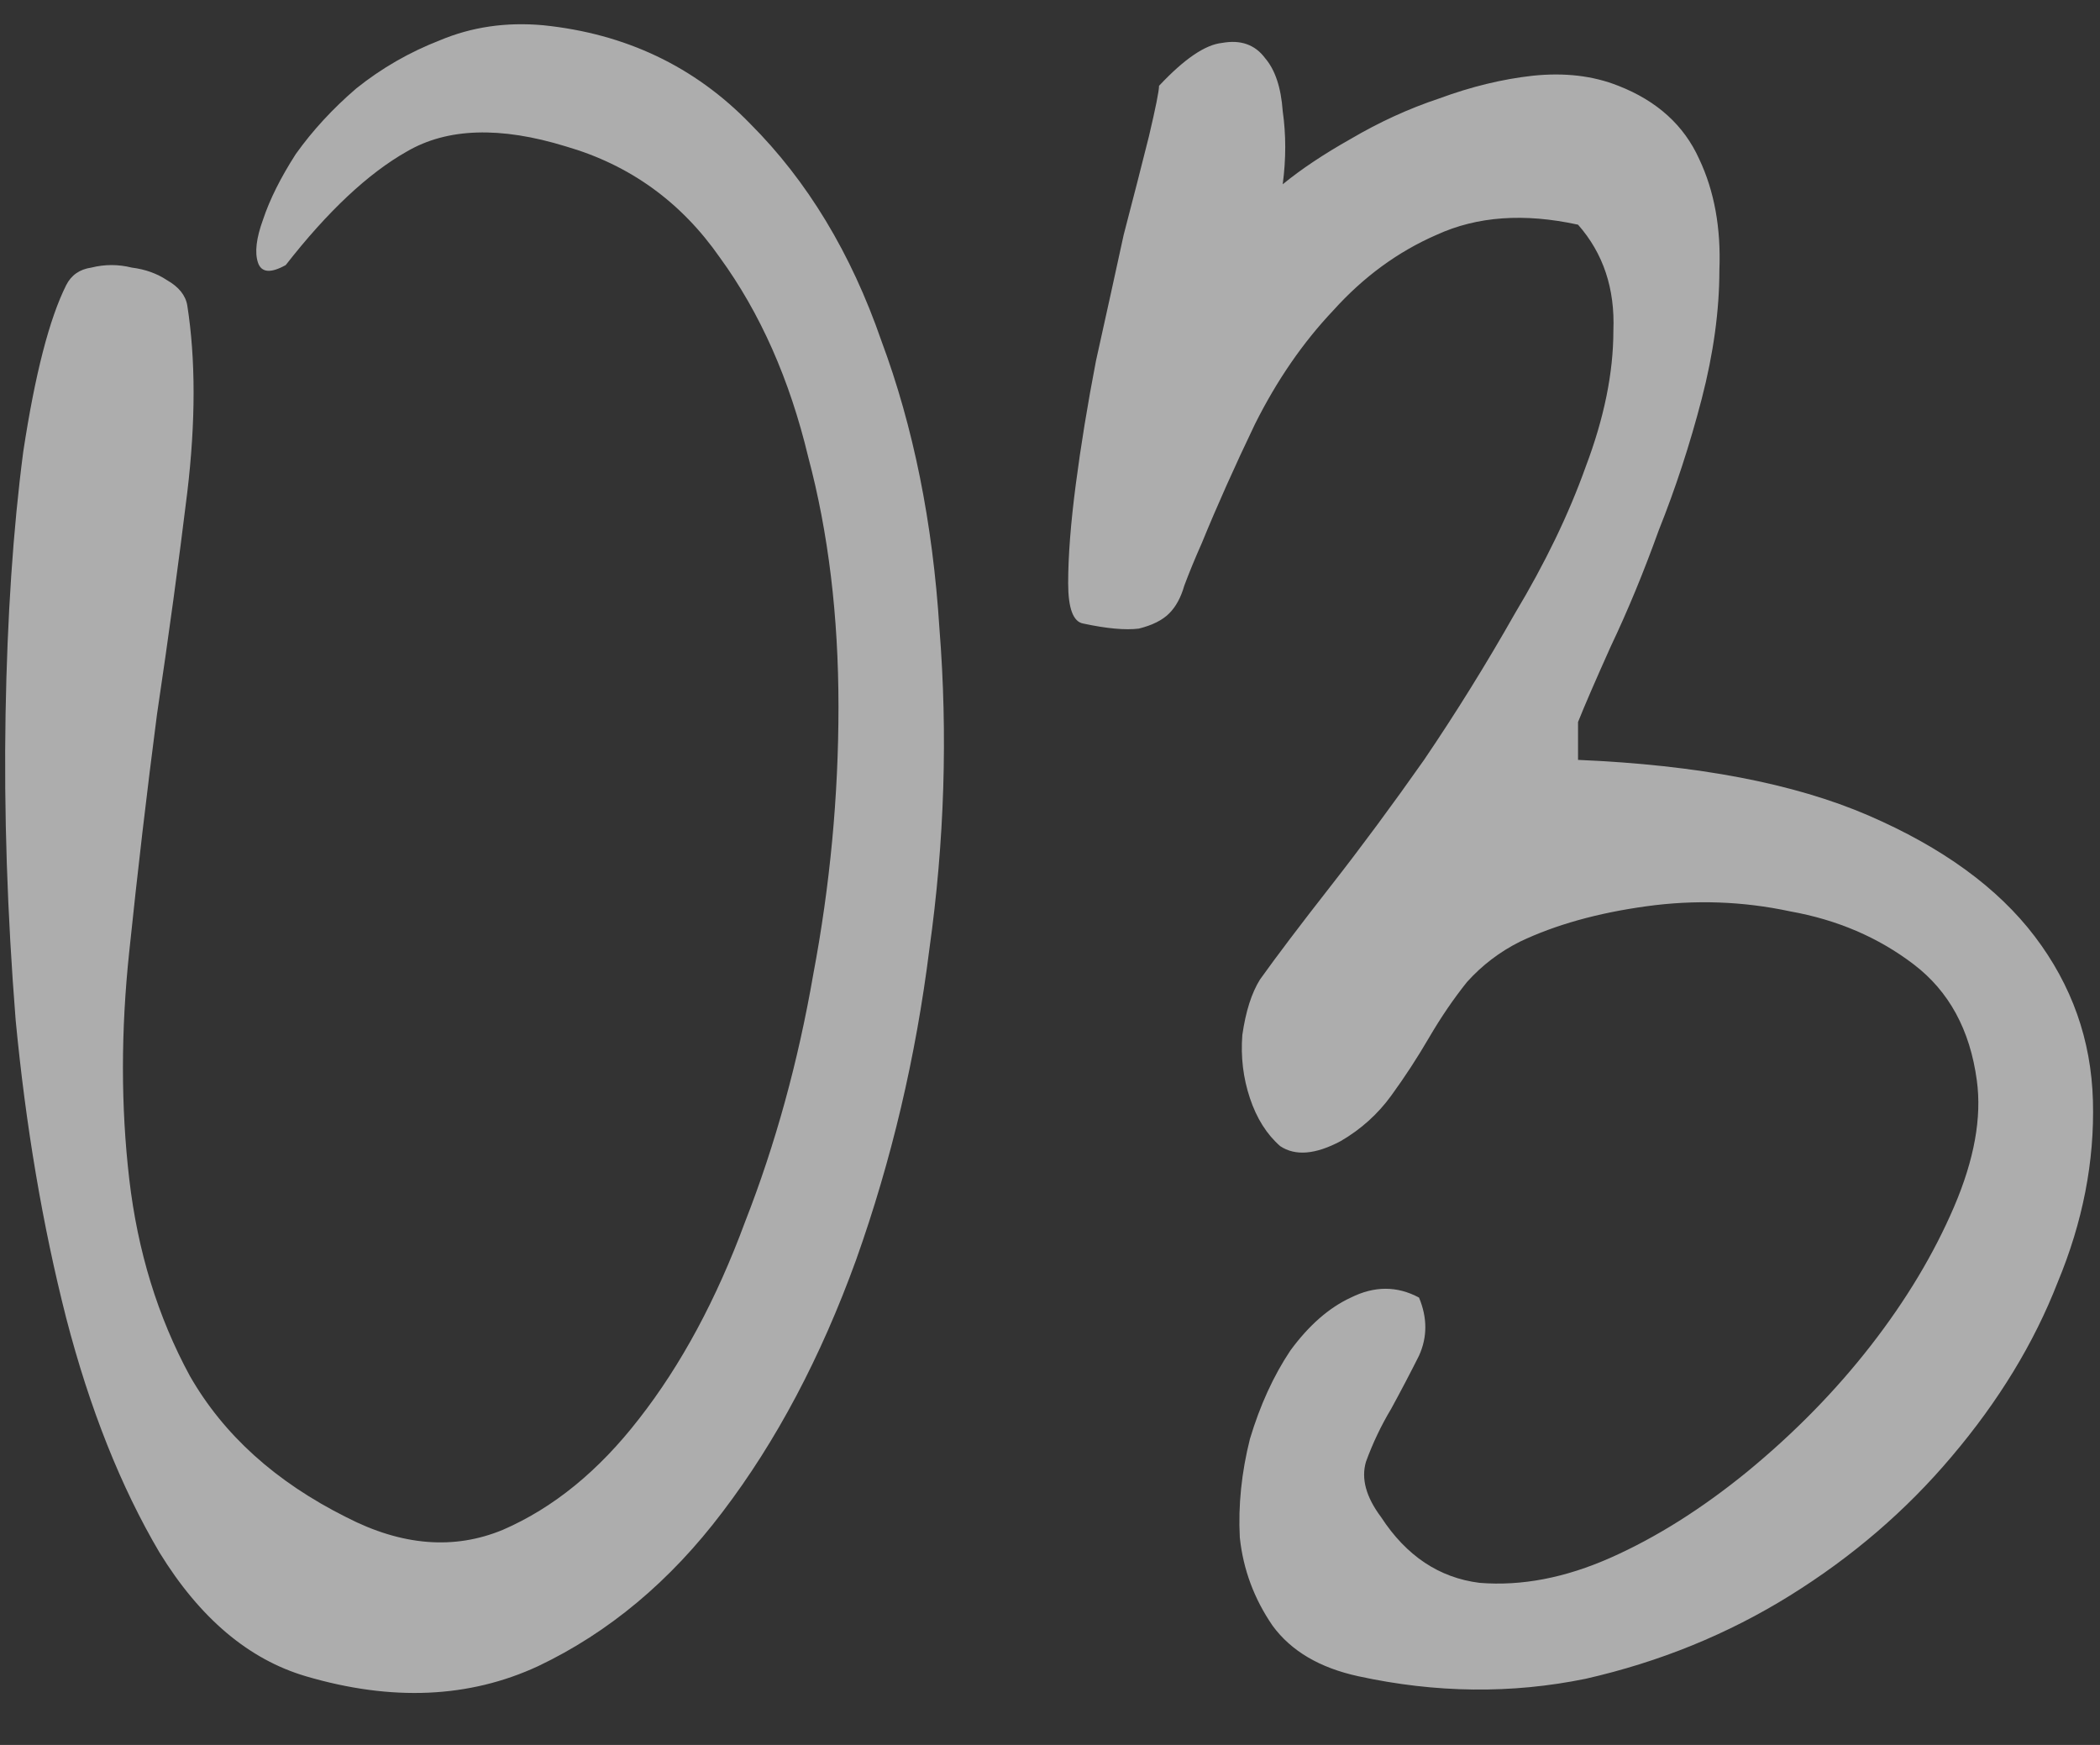 <svg width="65" height="54" viewBox="0 0 65 54" fill="none" xmlns="http://www.w3.org/2000/svg">
<rect x="0" y="0" width="65" height="54" fill="#333333" stroke="none"/>
<path d="M9.469 51.875C7.698 51.354 6.188 50.078 4.938 48.047C3.74 46.016 2.776 43.594 2.047 40.781C1.318 37.917 0.797 34.844 0.484 31.562C0.224 28.281 0.12 25.13 0.172 22.109C0.224 19.088 0.406 16.38 0.719 13.984C1.083 11.588 1.526 9.87 2.047 8.828C2.203 8.516 2.464 8.333 2.828 8.281C3.245 8.177 3.661 8.177 4.078 8.281C4.495 8.333 4.859 8.464 5.172 8.672C5.536 8.88 5.745 9.141 5.797 9.453C6.057 11.12 6.057 13.047 5.797 15.234C5.536 17.37 5.224 19.662 4.859 22.109C4.547 24.505 4.26 26.953 4 29.453C3.74 31.901 3.74 34.245 4 36.484C4.26 38.724 4.885 40.755 5.875 42.578C6.917 44.401 8.531 45.859 10.719 46.953C12.438 47.839 14.052 47.969 15.562 47.344C17.125 46.667 18.531 45.521 19.781 43.906C21.083 42.24 22.177 40.208 23.062 37.812C24 35.417 24.703 32.865 25.172 30.156C25.693 27.396 25.953 24.635 25.953 21.875C25.953 19.062 25.641 16.484 25.016 14.141C24.443 11.745 23.531 9.688 22.281 7.969C21.083 6.25 19.495 5.104 17.516 4.531C15.484 3.906 13.844 3.958 12.594 4.688C11.396 5.365 10.146 6.536 8.844 8.203C8.375 8.464 8.089 8.438 7.984 8.125C7.88 7.812 7.932 7.37 8.141 6.797C8.349 6.172 8.688 5.495 9.156 4.766C9.677 4.036 10.302 3.359 11.031 2.734C11.812 2.109 12.672 1.615 13.609 1.25C14.599 0.833 15.667 0.677 16.812 0.781C19.365 1.042 21.5 2.057 23.219 3.828C24.99 5.599 26.344 7.839 27.281 10.547C28.271 13.203 28.87 16.172 29.078 19.453C29.338 22.734 29.234 26.042 28.766 29.375C28.349 32.708 27.594 35.911 26.5 38.984C25.406 42.005 24.026 44.609 22.359 46.797C20.745 48.932 18.844 50.521 16.656 51.562C14.521 52.552 12.125 52.656 9.469 51.875ZM42.047 51.875C40.849 51.615 39.964 51.094 39.391 50.312C38.818 49.479 38.479 48.568 38.375 47.578C38.323 46.589 38.427 45.573 38.688 44.531C39 43.49 39.417 42.578 39.938 41.797C40.51 41.016 41.135 40.469 41.812 40.156C42.542 39.792 43.245 39.792 43.922 40.156C44.182 40.781 44.182 41.38 43.922 41.953C43.661 42.474 43.375 43.021 43.062 43.594C42.75 44.115 42.49 44.661 42.281 45.234C42.125 45.755 42.281 46.328 42.75 46.953C43.531 48.151 44.547 48.828 45.797 48.984C47.099 49.089 48.453 48.828 49.859 48.203C51.266 47.578 52.672 46.693 54.078 45.547C55.536 44.349 56.812 43.047 57.906 41.641C59 40.234 59.859 38.802 60.484 37.344C61.109 35.885 61.344 34.583 61.188 33.438C60.979 31.875 60.328 30.677 59.234 29.844C58.141 29.01 56.865 28.463 55.406 28.203C53.948 27.891 52.464 27.838 50.953 28.047C49.443 28.255 48.141 28.62 47.047 29.141C46.422 29.453 45.875 29.87 45.406 30.391C44.99 30.912 44.599 31.484 44.234 32.109C43.87 32.734 43.479 33.333 43.062 33.906C42.646 34.479 42.125 34.948 41.5 35.312C40.719 35.729 40.094 35.781 39.625 35.469C39.208 35.104 38.896 34.609 38.688 33.984C38.479 33.359 38.401 32.708 38.453 32.031C38.557 31.302 38.74 30.729 39 30.312C39.521 29.583 40.25 28.62 41.188 27.422C42.125 26.224 43.089 24.922 44.078 23.516C45.068 22.057 46.005 20.547 46.891 18.984C47.828 17.422 48.557 15.912 49.078 14.453C49.651 12.943 49.938 11.537 49.938 10.234C49.99 8.932 49.625 7.839 48.844 6.953C47.177 6.589 45.719 6.693 44.469 7.266C43.271 7.786 42.203 8.568 41.266 9.609C40.328 10.599 39.521 11.771 38.844 13.125C38.219 14.427 37.672 15.651 37.203 16.797C36.995 17.266 36.812 17.708 36.656 18.125C36.552 18.49 36.396 18.776 36.188 18.984C35.979 19.193 35.667 19.349 35.25 19.453C34.833 19.505 34.26 19.453 33.531 19.297C33.219 19.245 33.062 18.828 33.062 18.047C33.062 17.213 33.141 16.198 33.297 15C33.453 13.802 33.661 12.526 33.922 11.172C34.234 9.766 34.521 8.464 34.781 7.266C35.094 6.068 35.354 5.052 35.562 4.219C35.771 3.333 35.875 2.812 35.875 2.656C36.656 1.823 37.307 1.38 37.828 1.328C38.401 1.224 38.844 1.38 39.156 1.797C39.469 2.161 39.651 2.708 39.703 3.438C39.807 4.167 39.807 4.922 39.703 5.703C40.276 5.234 40.979 4.766 41.812 4.297C42.698 3.776 43.609 3.359 44.547 3.047C45.536 2.682 46.5 2.448 47.438 2.344C48.427 2.24 49.312 2.344 50.094 2.656C51.292 3.125 52.125 3.88 52.594 4.922C53.062 5.911 53.271 7.057 53.219 8.359C53.219 9.609 53.036 10.938 52.672 12.344C52.307 13.75 51.865 15.104 51.344 16.406C50.875 17.708 50.38 18.906 49.859 20C49.391 21.042 49.052 21.823 48.844 22.344V23.516C52.542 23.672 55.536 24.245 57.828 25.234C60.12 26.224 61.839 27.474 62.984 28.984C64.13 30.495 64.729 32.188 64.781 34.062C64.833 35.938 64.469 37.812 63.688 39.688C62.958 41.562 61.865 43.359 60.406 45.078C59 46.745 57.333 48.177 55.406 49.375C53.479 50.573 51.37 51.432 49.078 51.953C46.786 52.422 44.443 52.396 42.047 51.875Z" fill="white" fill-opacity="0.6"/>
</svg>

